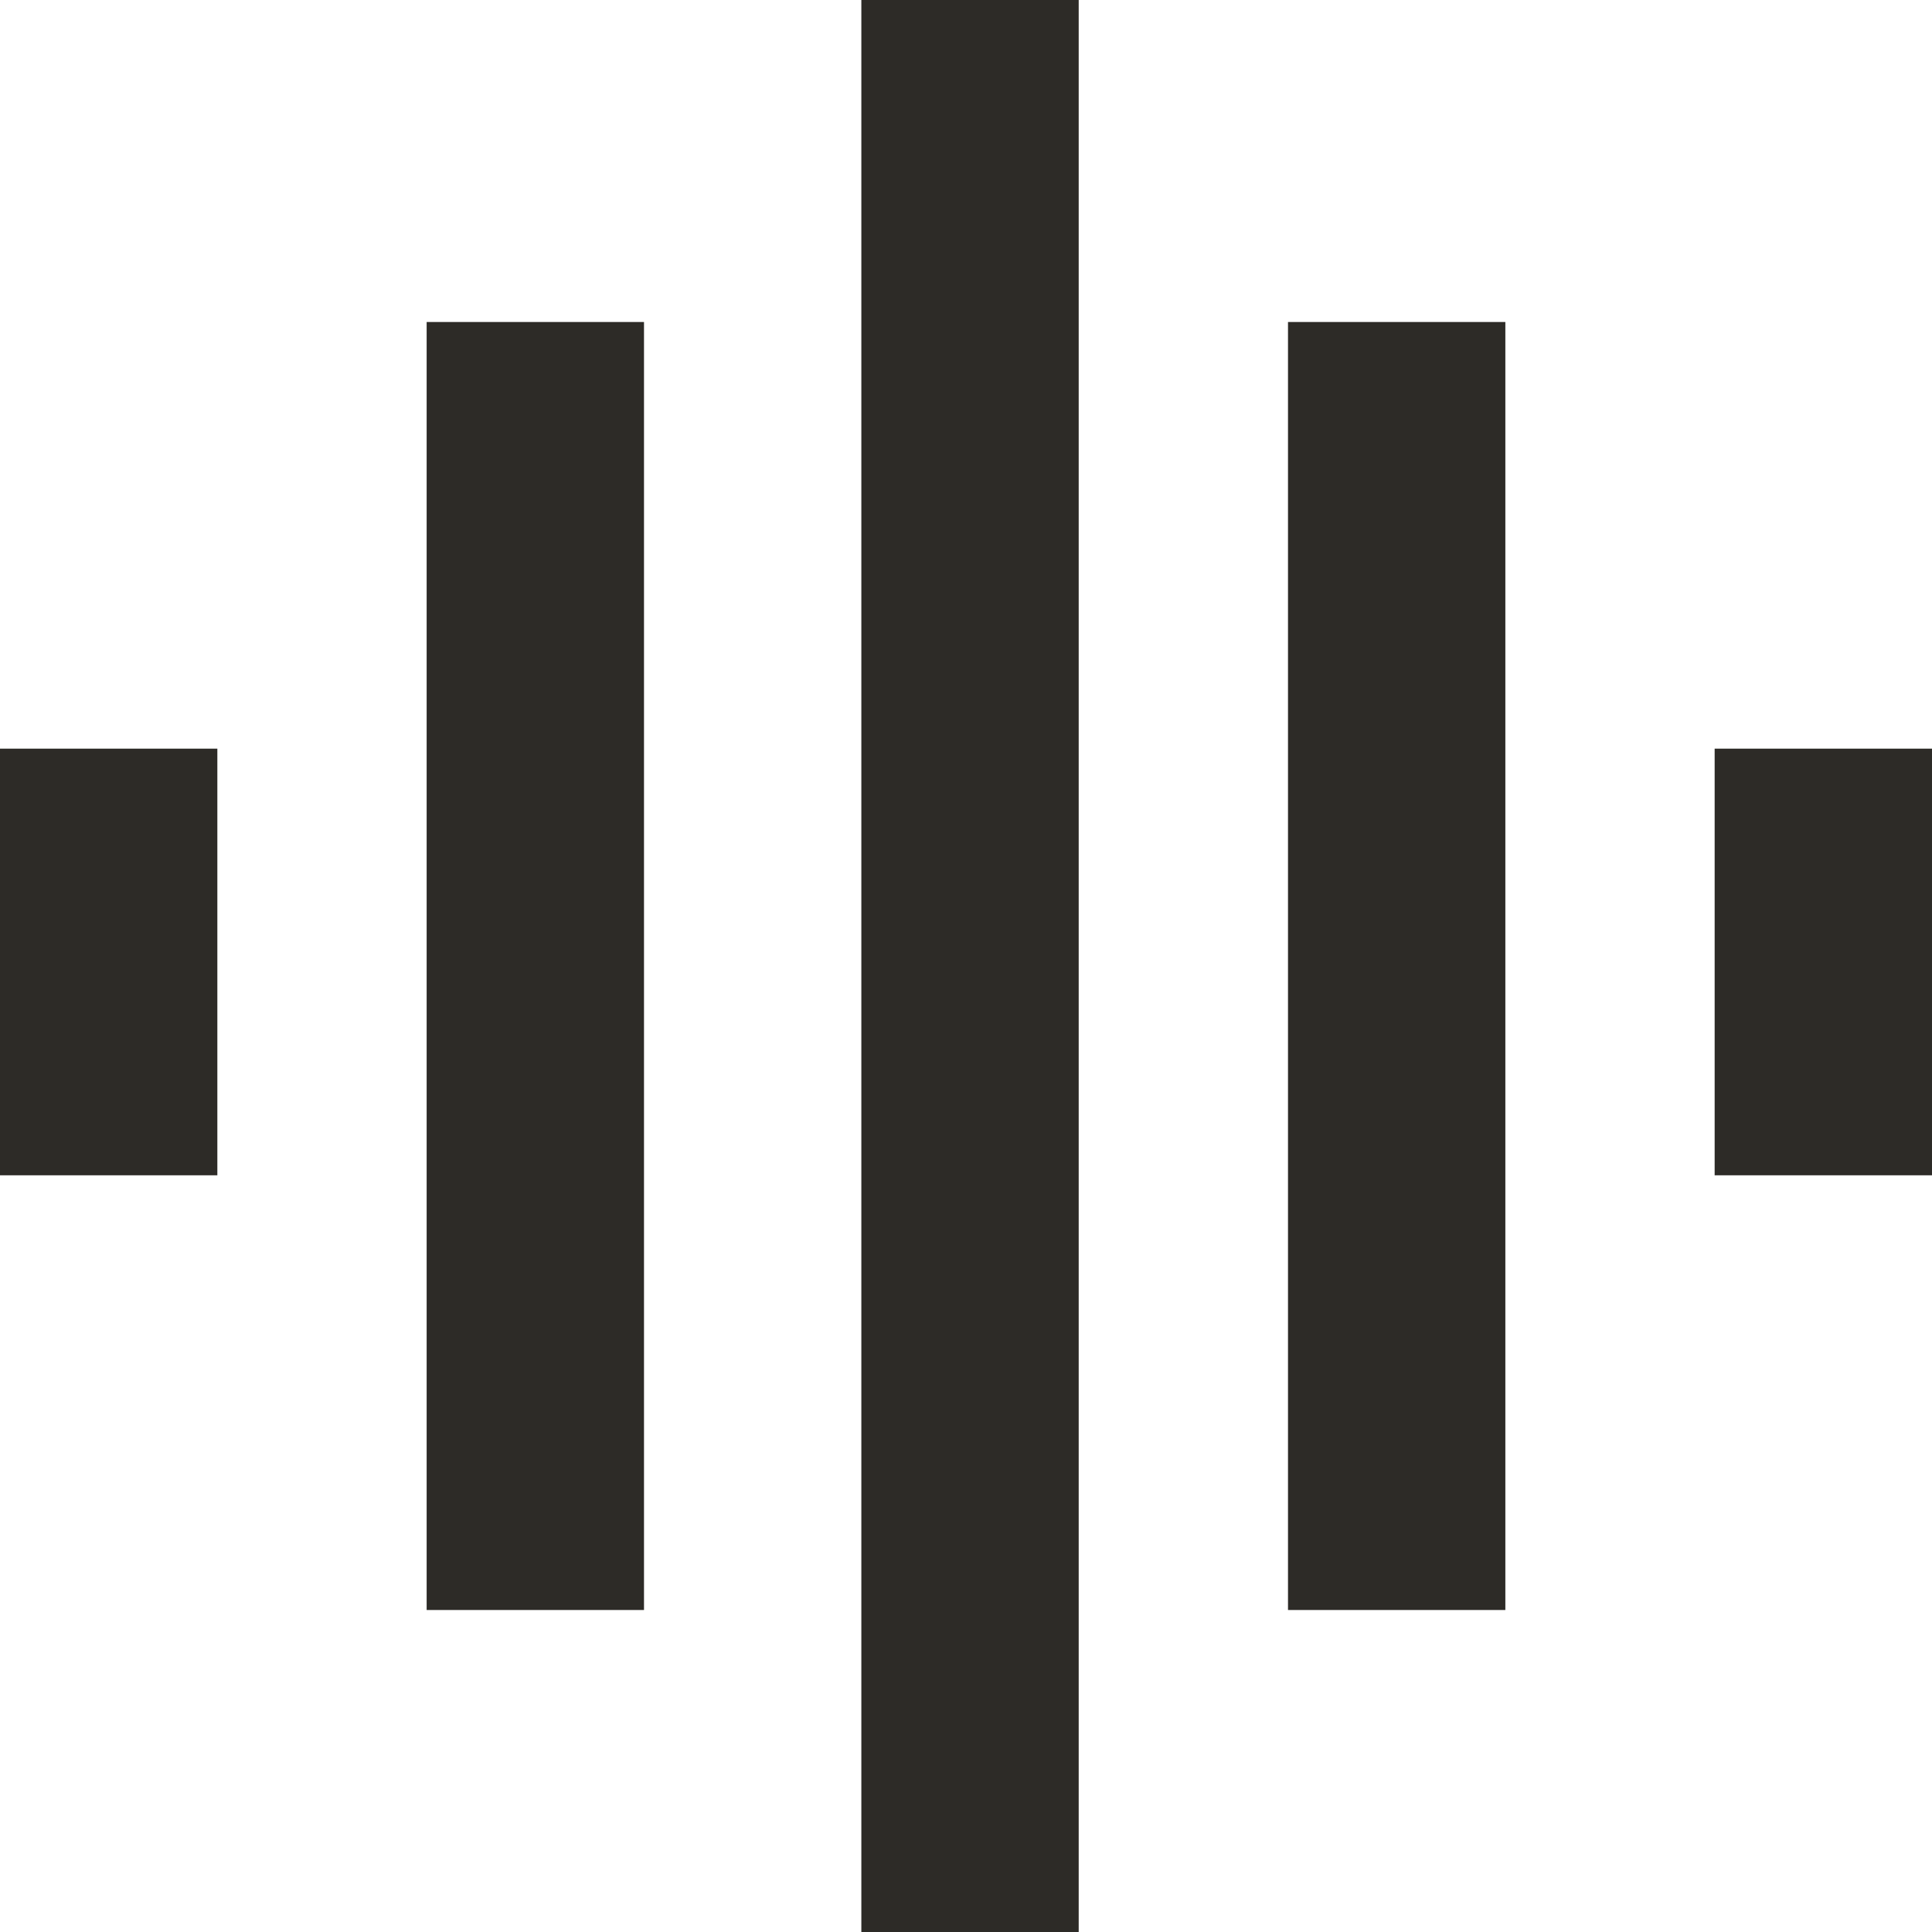 <?xml version="1.0" encoding="utf-8"?>
<!-- Generator: Adobe Illustrator 27.9.0, SVG Export Plug-In . SVG Version: 6.00 Build 0)  -->
<svg version="1.1" id="Layer_1" xmlns="http://www.w3.org/2000/svg" xmlns:xlink="http://www.w3.org/1999/xlink" x="0px" y="0px"
	 viewBox="0 0 24 24" style="enable-background:new 0 0 24 24;" xml:space="preserve">
<style type="text/css">
	.st0{fill:#2D2B27;}
</style>
<rect y="9.3" class="st0" width="2.7" height="5.3"/>
<rect x="5.3" y="4" class="st0" width="2.7" height="16"/>
<rect x="10.7" class="st0" width="2.7" height="24"/>
<rect x="16" y="4" class="st0" width="2.7" height="16"/>
<rect x="21.3" y="9.3" class="st0" width="2.7" height="5.3"/>
</svg>

